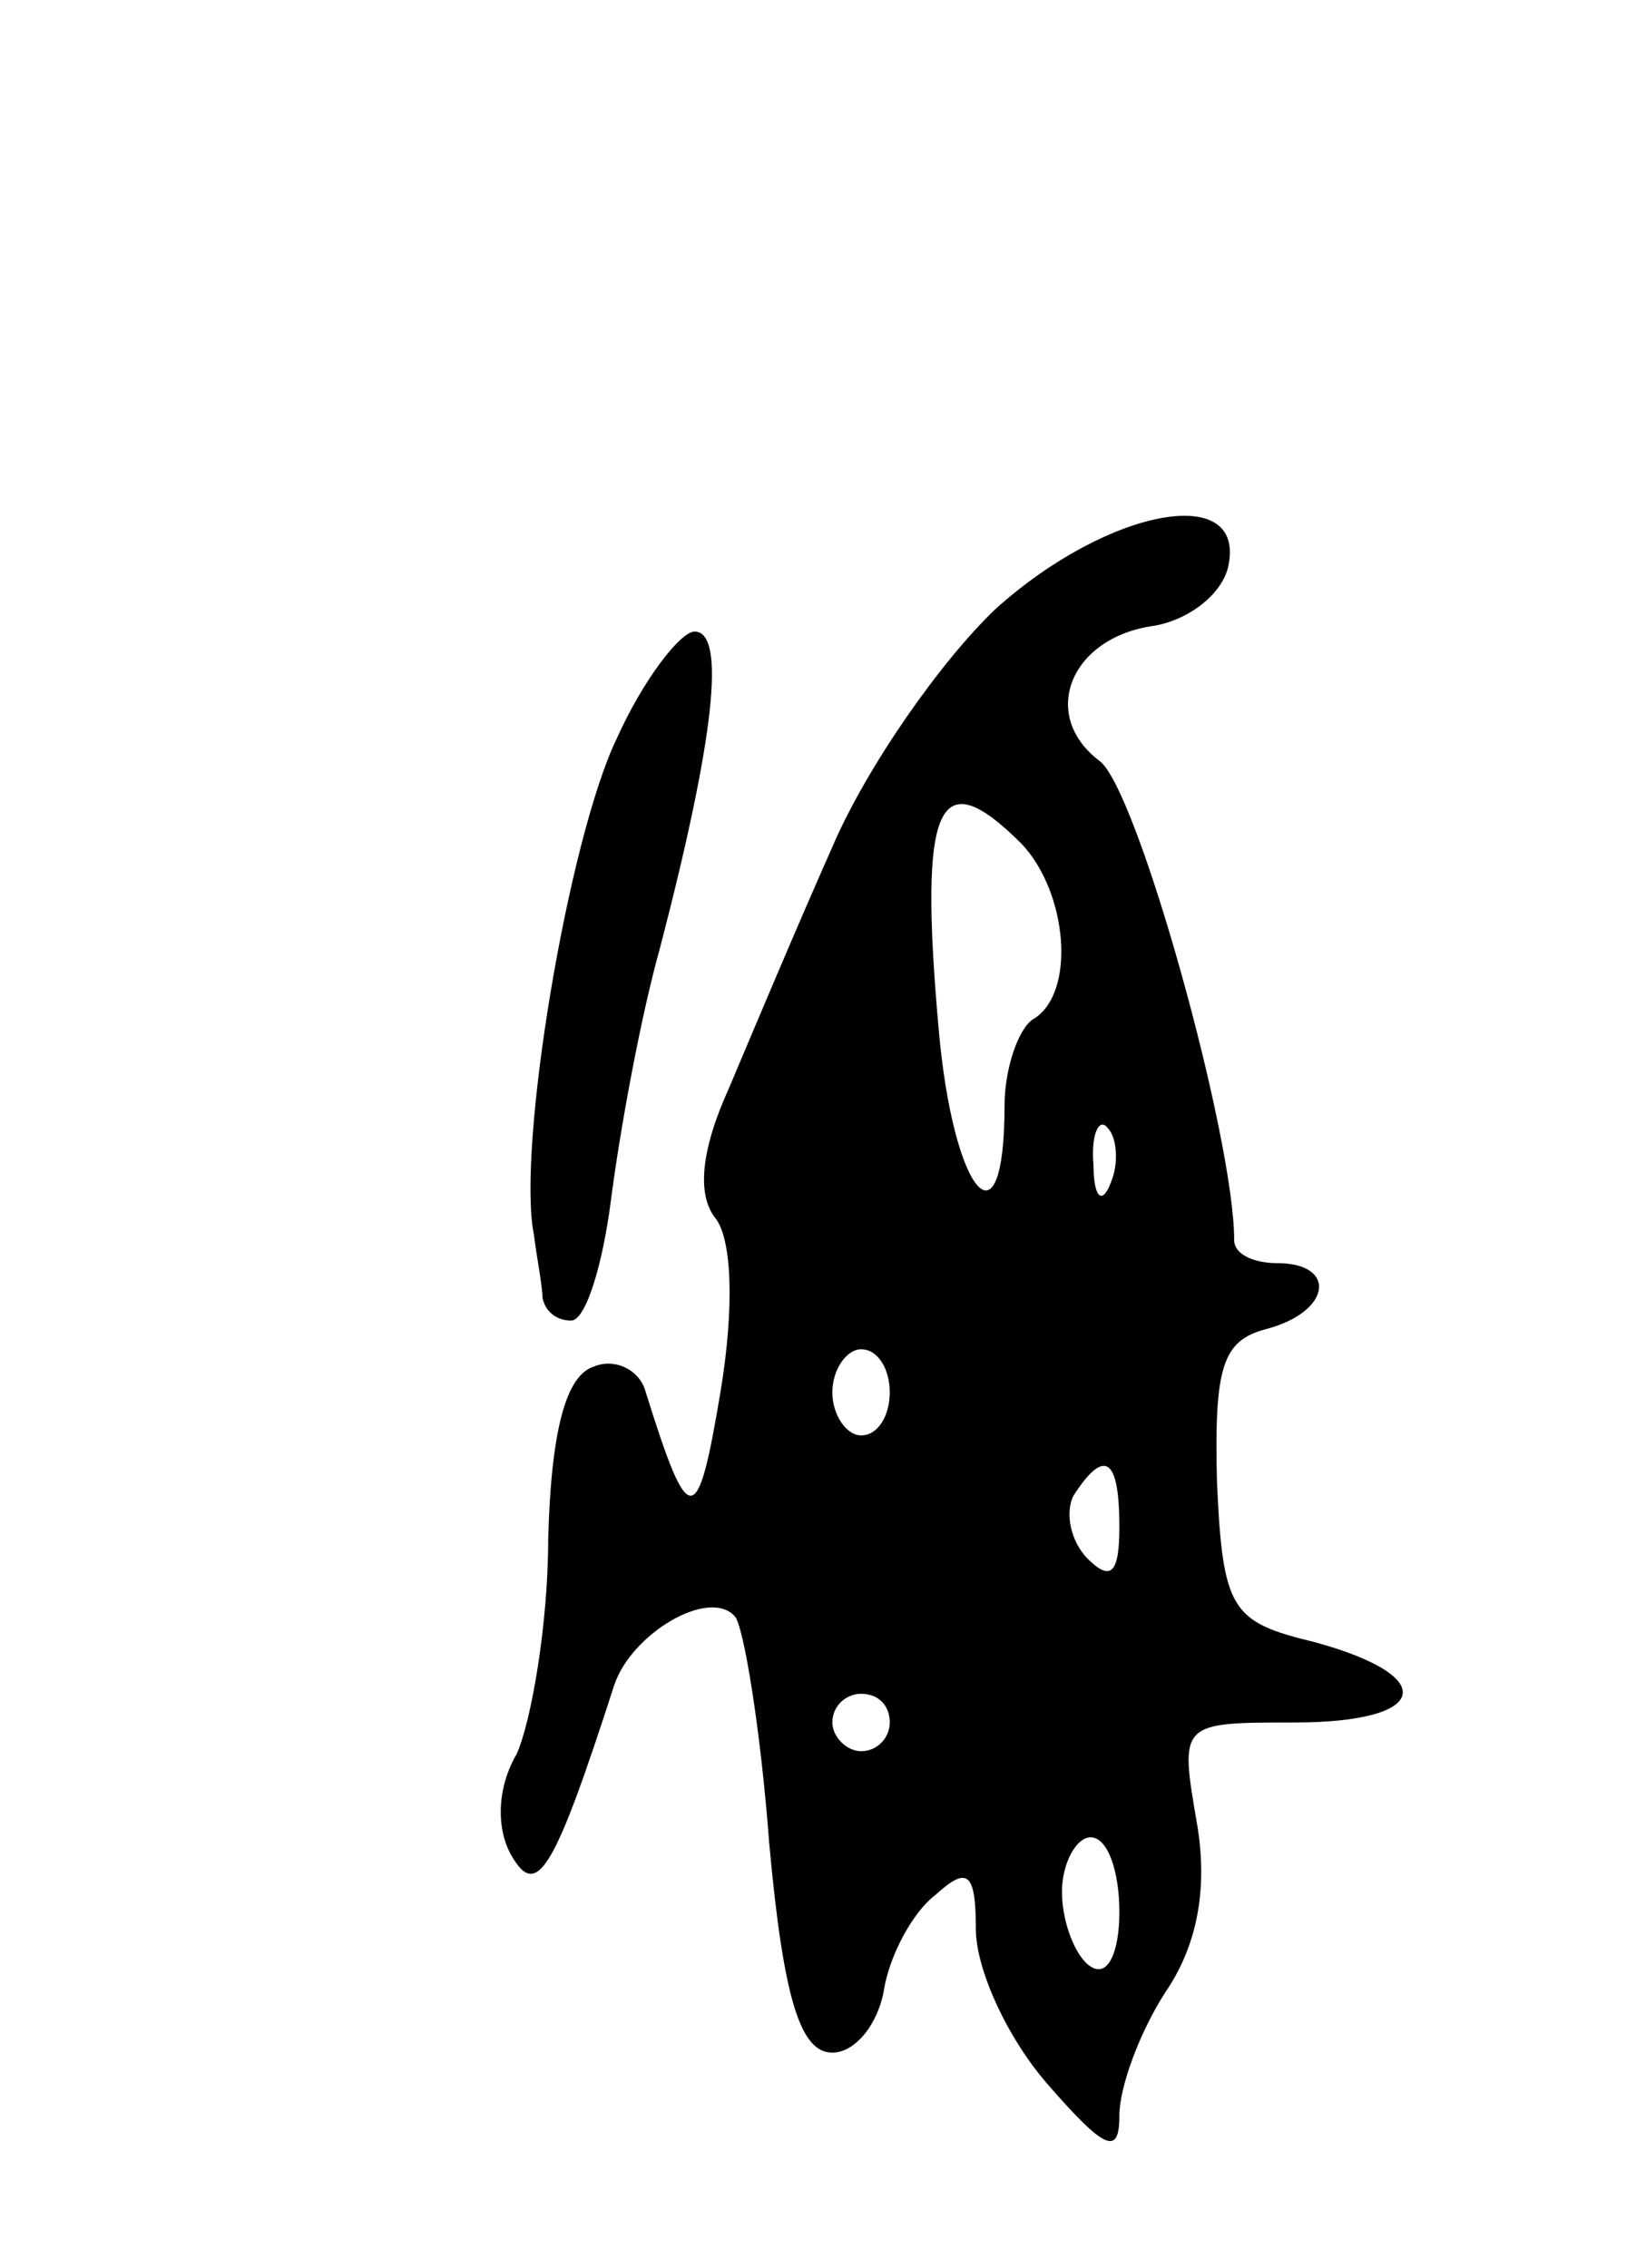 <svg version="1.0" xmlns="http://www.w3.org/2000/svg"
 width="57pt" height="79pt" viewBox="0 0 57 79"
 preserveAspectRatio="xMidYMid meet">
<g transform="translate(0,79) scale(0.1,-0.1)"
fill="#000000" stroke="none">
<path d="M347 578 c-19 -18 -45 -55 -57 -83 -12 -27 -28 -65 -36 -84 -10 -22
-11 -37 -5 -45 6 -7 7 -31 2 -61 -8 -48 -11 -48 -26 0 -2 8 -11 12 -18 9 -10
-3 -15 -23 -16 -60 0 -30 -6 -64 -11 -75 -7 -12 -7 -26 -2 -35 9 -16 15 -6 36
59 6 18 33 34 42 24 3 -3 9 -39 12 -79 5 -55 11 -73 22 -73 8 0 16 10 18 22 2
12 10 27 18 33 11 10 14 8 14 -12 0 -14 11 -38 25 -54 20 -23 25 -25 25 -11 0
10 7 29 16 43 11 16 15 36 11 59 -6 35 -6 35 34 35 47 0 51 16 7 28 -29 7 -32
11 -34 56 -1 40 2 49 17 53 23 6 25 23 4 23 -8 0 -15 3 -15 8 0 36 -34 158
-47 167 -21 16 -10 43 19 47 12 2 24 11 26 21 6 29 -42 20 -81 -15z m9 -82
c16 -17 19 -52 4 -61 -5 -3 -10 -17 -10 -30 0 -52 -18 -31 -23 27 -7 79 0 93
29 64z m31 -118 c-3 -8 -6 -5 -6 6 -1 11 2 17 5 13 3 -3 4 -12 1 -19z m-77
-73 c0 -8 -4 -15 -10 -15 -5 0 -10 7 -10 15 0 8 5 15 10 15 6 0 10 -7 10 -15z
m80 -47 c0 -16 -3 -19 -11 -11 -6 6 -8 16 -5 22 11 17 16 13 16 -11z m-80 -68
c0 -5 -4 -10 -10 -10 -5 0 -10 5 -10 10 0 6 5 10 10 10 6 0 10 -4 10 -10z m80
-66 c0 -14 -4 -23 -10 -19 -5 3 -10 15 -10 26 0 10 5 19 10 19 6 0 10 -12 10
-26z"/>
<path d="M215 533 c-17 -35 -35 -143 -29 -173 1 -8 3 -18 3 -22 1 -5 5 -8 10
-8 5 0 11 19 14 43 3 23 10 62 17 87 19 73 23 110 12 110 -5 0 -18 -17 -27
-37z"/>
</g>
</svg>
